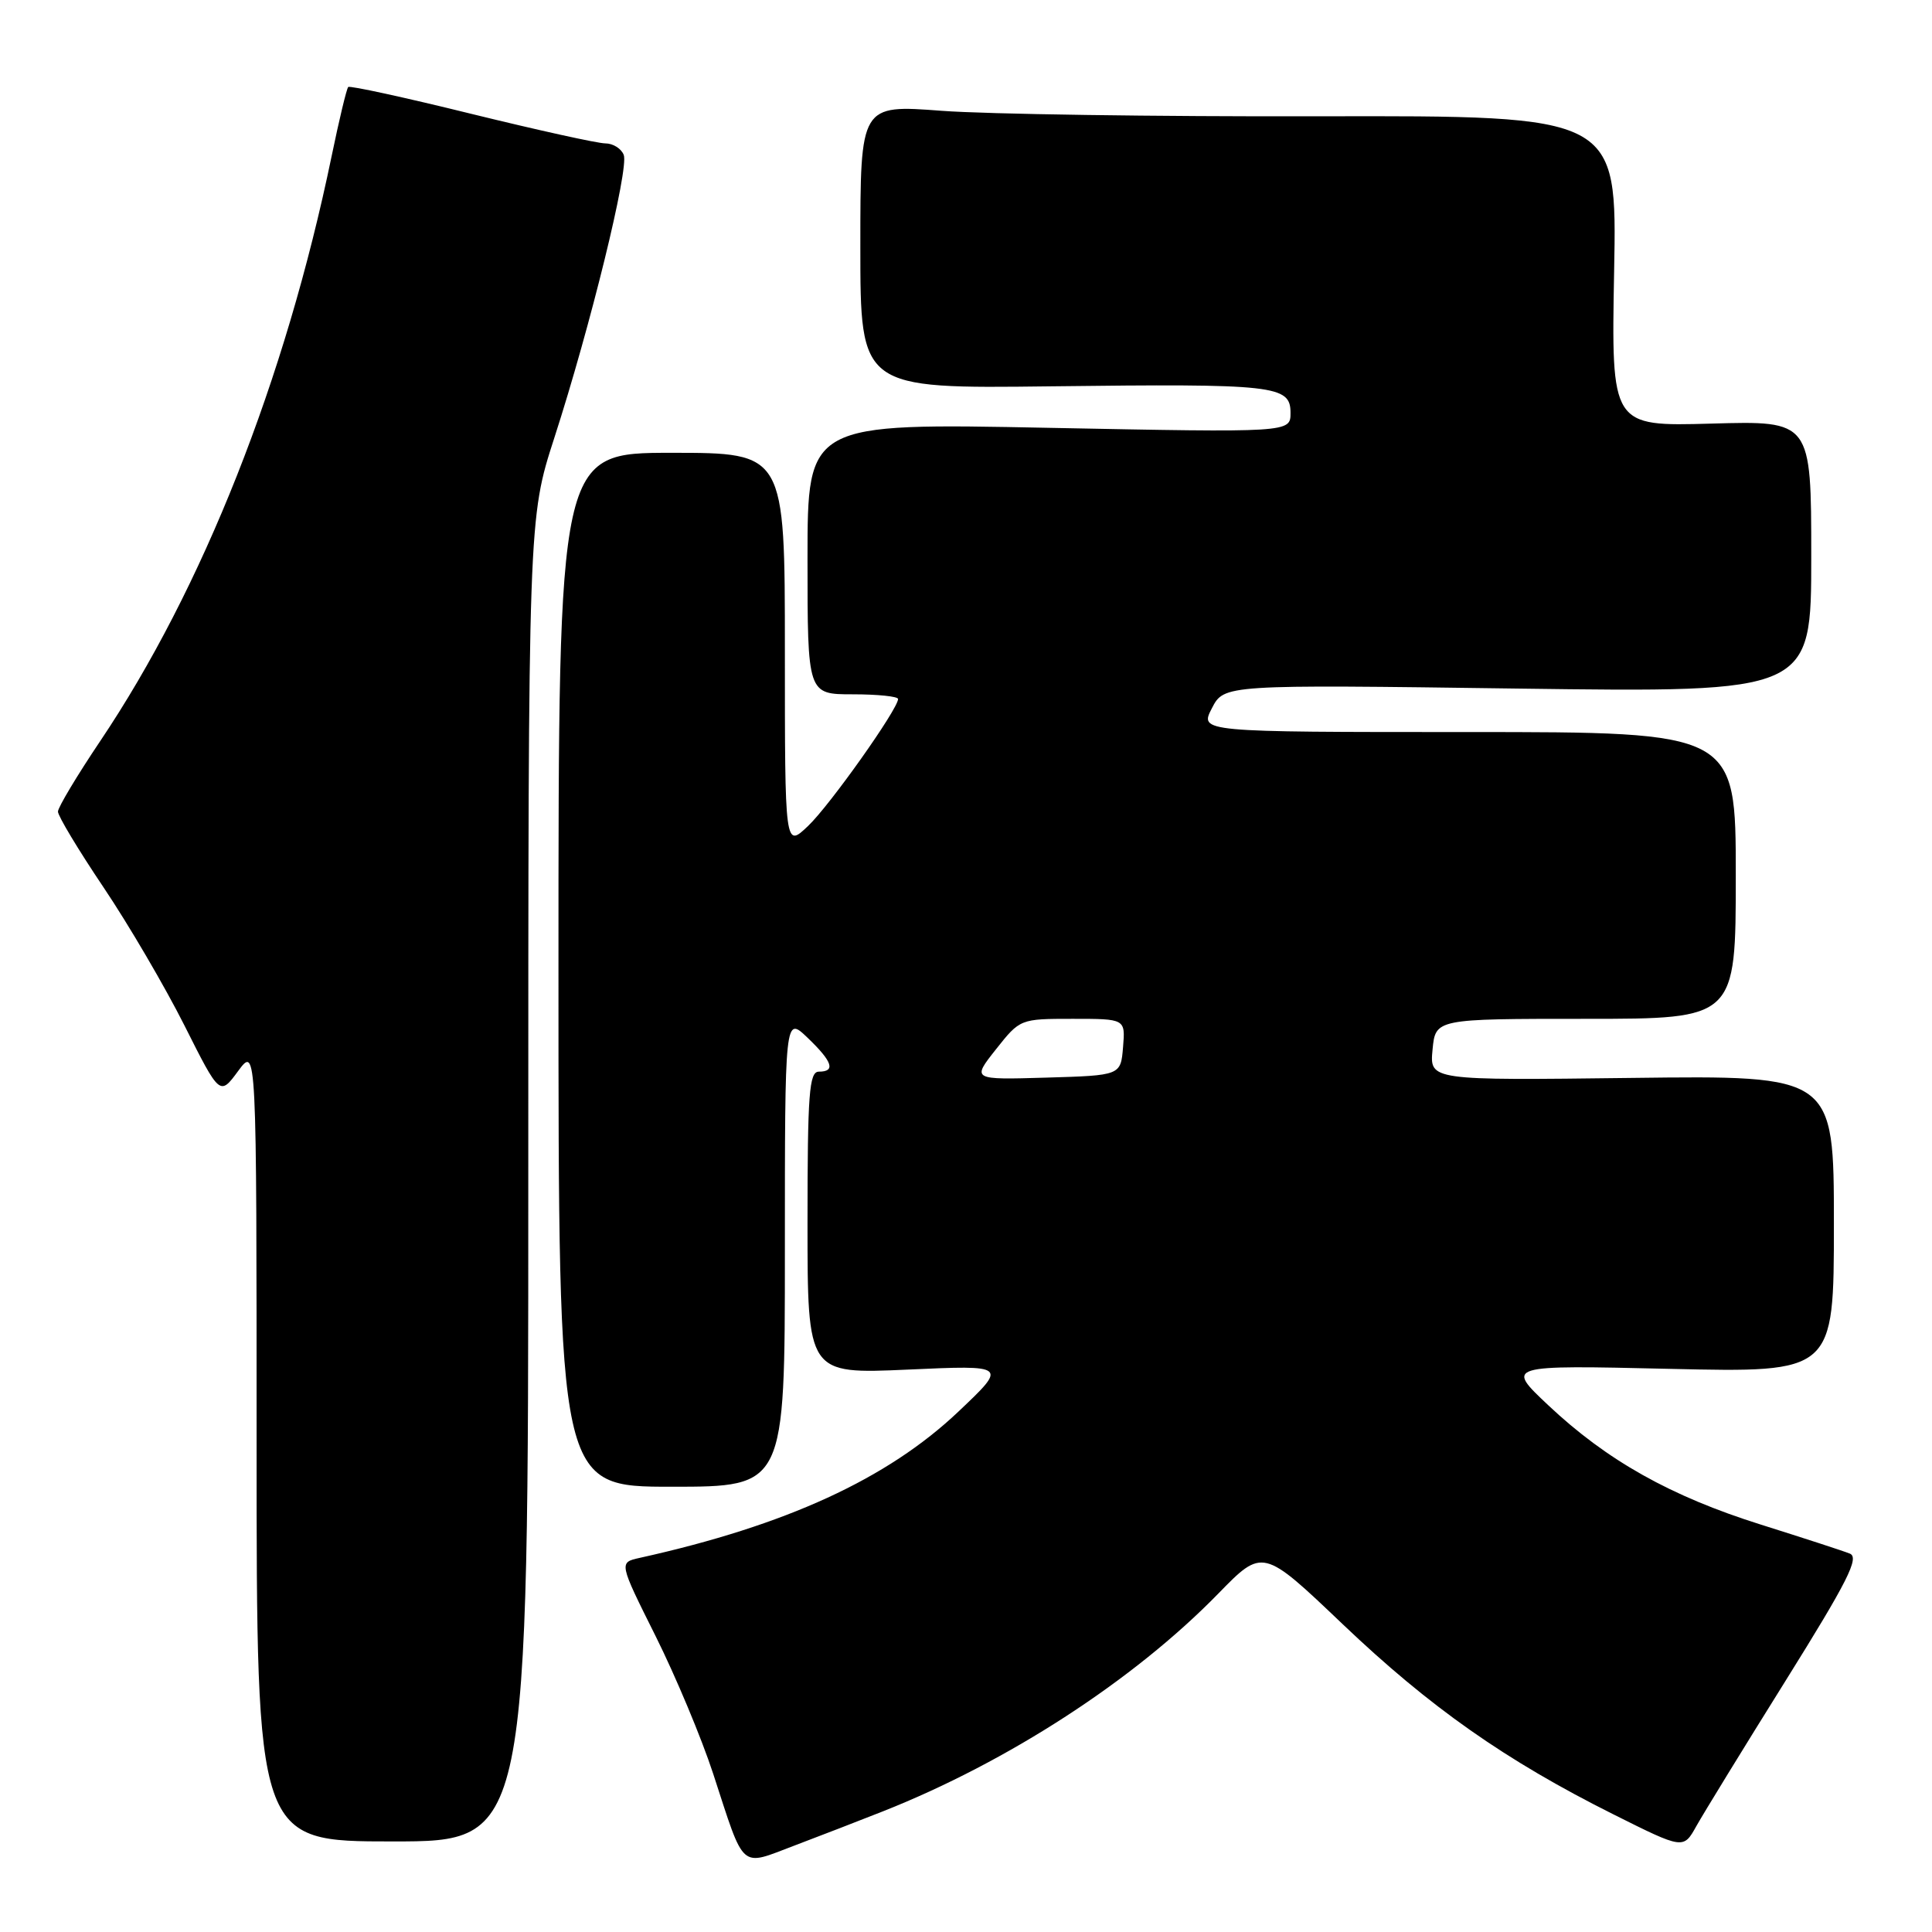 <?xml version="1.0" encoding="UTF-8" standalone="no"?>
<!DOCTYPE svg PUBLIC "-//W3C//DTD SVG 1.1//EN" "http://www.w3.org/Graphics/SVG/1.1/DTD/svg11.dtd" >
<svg xmlns="http://www.w3.org/2000/svg" xmlns:xlink="http://www.w3.org/1999/xlink" version="1.1" viewBox="0 0 256 256">
 <g >
 <path fill="currentColor"
d=" M 117.00 240.01 C 133.57 233.45 150.25 222.62 161.41 211.18 C 167.32 205.12 167.32 205.12 177.91 215.21 C 189.47 226.22 199.47 233.25 213.78 240.41 C 223.06 245.05 223.06 245.05 224.78 241.96 C 225.73 240.27 231.05 231.59 236.61 222.69 C 244.83 209.52 246.41 206.38 245.11 205.86 C 244.22 205.50 238.92 203.78 233.33 202.02 C 221.37 198.26 212.92 193.52 205.14 186.19 C 199.50 180.88 199.50 180.88 221.25 181.38 C 243.00 181.88 243.00 181.88 243.00 162.19 C 243.00 142.50 243.00 142.50 216.22 142.83 C 189.43 143.16 189.43 143.16 189.82 139.08 C 190.21 135.00 190.21 135.00 210.11 135.00 C 230.00 135.00 230.00 135.00 230.00 116.00 C 230.00 97.00 230.00 97.00 194.47 97.00 C 158.95 97.00 158.95 97.00 160.58 93.85 C 162.20 90.71 162.20 90.71 201.10 91.24 C 240.00 91.76 240.00 91.76 240.00 73.76 C 240.00 55.75 240.00 55.75 226.75 56.13 C 213.50 56.50 213.50 56.50 213.88 35.91 C 214.27 15.32 214.27 15.32 174.88 15.41 C 153.22 15.46 130.66 15.13 124.75 14.68 C 114.00 13.87 114.00 13.87 114.00 32.68 C 114.00 51.50 114.00 51.50 139.25 51.19 C 169.03 50.83 171.00 51.05 171.00 54.71 C 171.00 57.32 171.00 57.32 139.00 56.69 C 107.00 56.05 107.00 56.05 107.00 74.02 C 107.00 92.00 107.00 92.00 113.00 92.00 C 116.30 92.00 119.00 92.28 119.00 92.62 C 119.00 93.94 109.99 106.67 107.08 109.44 C 104.00 112.37 104.00 112.37 104.00 86.19 C 104.00 60.00 104.00 60.00 89.00 60.00 C 74.00 60.00 74.00 60.00 74.00 128.50 C 74.00 197.00 74.00 197.00 89.00 197.00 C 104.00 197.00 104.00 197.00 104.00 165.81 C 104.00 134.63 104.00 134.63 107.00 137.50 C 110.32 140.68 110.76 142.00 108.50 142.00 C 107.22 142.00 107.00 144.89 107.00 162.04 C 107.00 182.07 107.00 182.07 120.25 181.48 C 133.50 180.88 133.50 180.88 127.01 187.03 C 117.60 195.96 104.16 202.13 84.75 206.43 C 82.00 207.04 82.00 207.04 86.86 216.77 C 89.53 222.12 92.96 230.32 94.49 235.00 C 98.74 248.01 97.95 247.31 105.26 244.55 C 108.69 243.25 113.97 241.21 117.00 240.01 Z  M 70.00 156.35 C 70.00 68.69 70.00 68.69 73.45 58.02 C 78.24 43.21 83.35 22.36 82.65 20.53 C 82.33 19.69 81.23 19.00 80.21 19.00 C 79.19 19.00 71.19 17.23 62.43 15.08 C 53.68 12.92 46.34 11.32 46.14 11.53 C 45.93 11.74 44.94 15.86 43.94 20.70 C 37.81 50.34 26.87 77.99 13.25 98.24 C 10.20 102.78 7.69 106.97 7.68 107.54 C 7.67 108.11 10.39 112.63 13.72 117.58 C 17.05 122.53 21.87 130.77 24.45 135.90 C 29.13 145.21 29.13 145.21 31.56 141.91 C 34.00 138.61 34.00 138.61 34.00 191.31 C 34.00 244.00 34.00 244.00 52.00 244.00 C 70.00 244.00 70.00 244.00 70.00 156.35 Z  M 131.97 139.04 C 135.16 135.01 135.19 135.00 142.14 135.00 C 149.12 135.00 149.12 135.00 148.81 138.75 C 148.50 142.50 148.50 142.50 138.64 142.79 C 128.77 143.08 128.77 143.08 131.97 139.04 Z "/>
</g>
</svg>